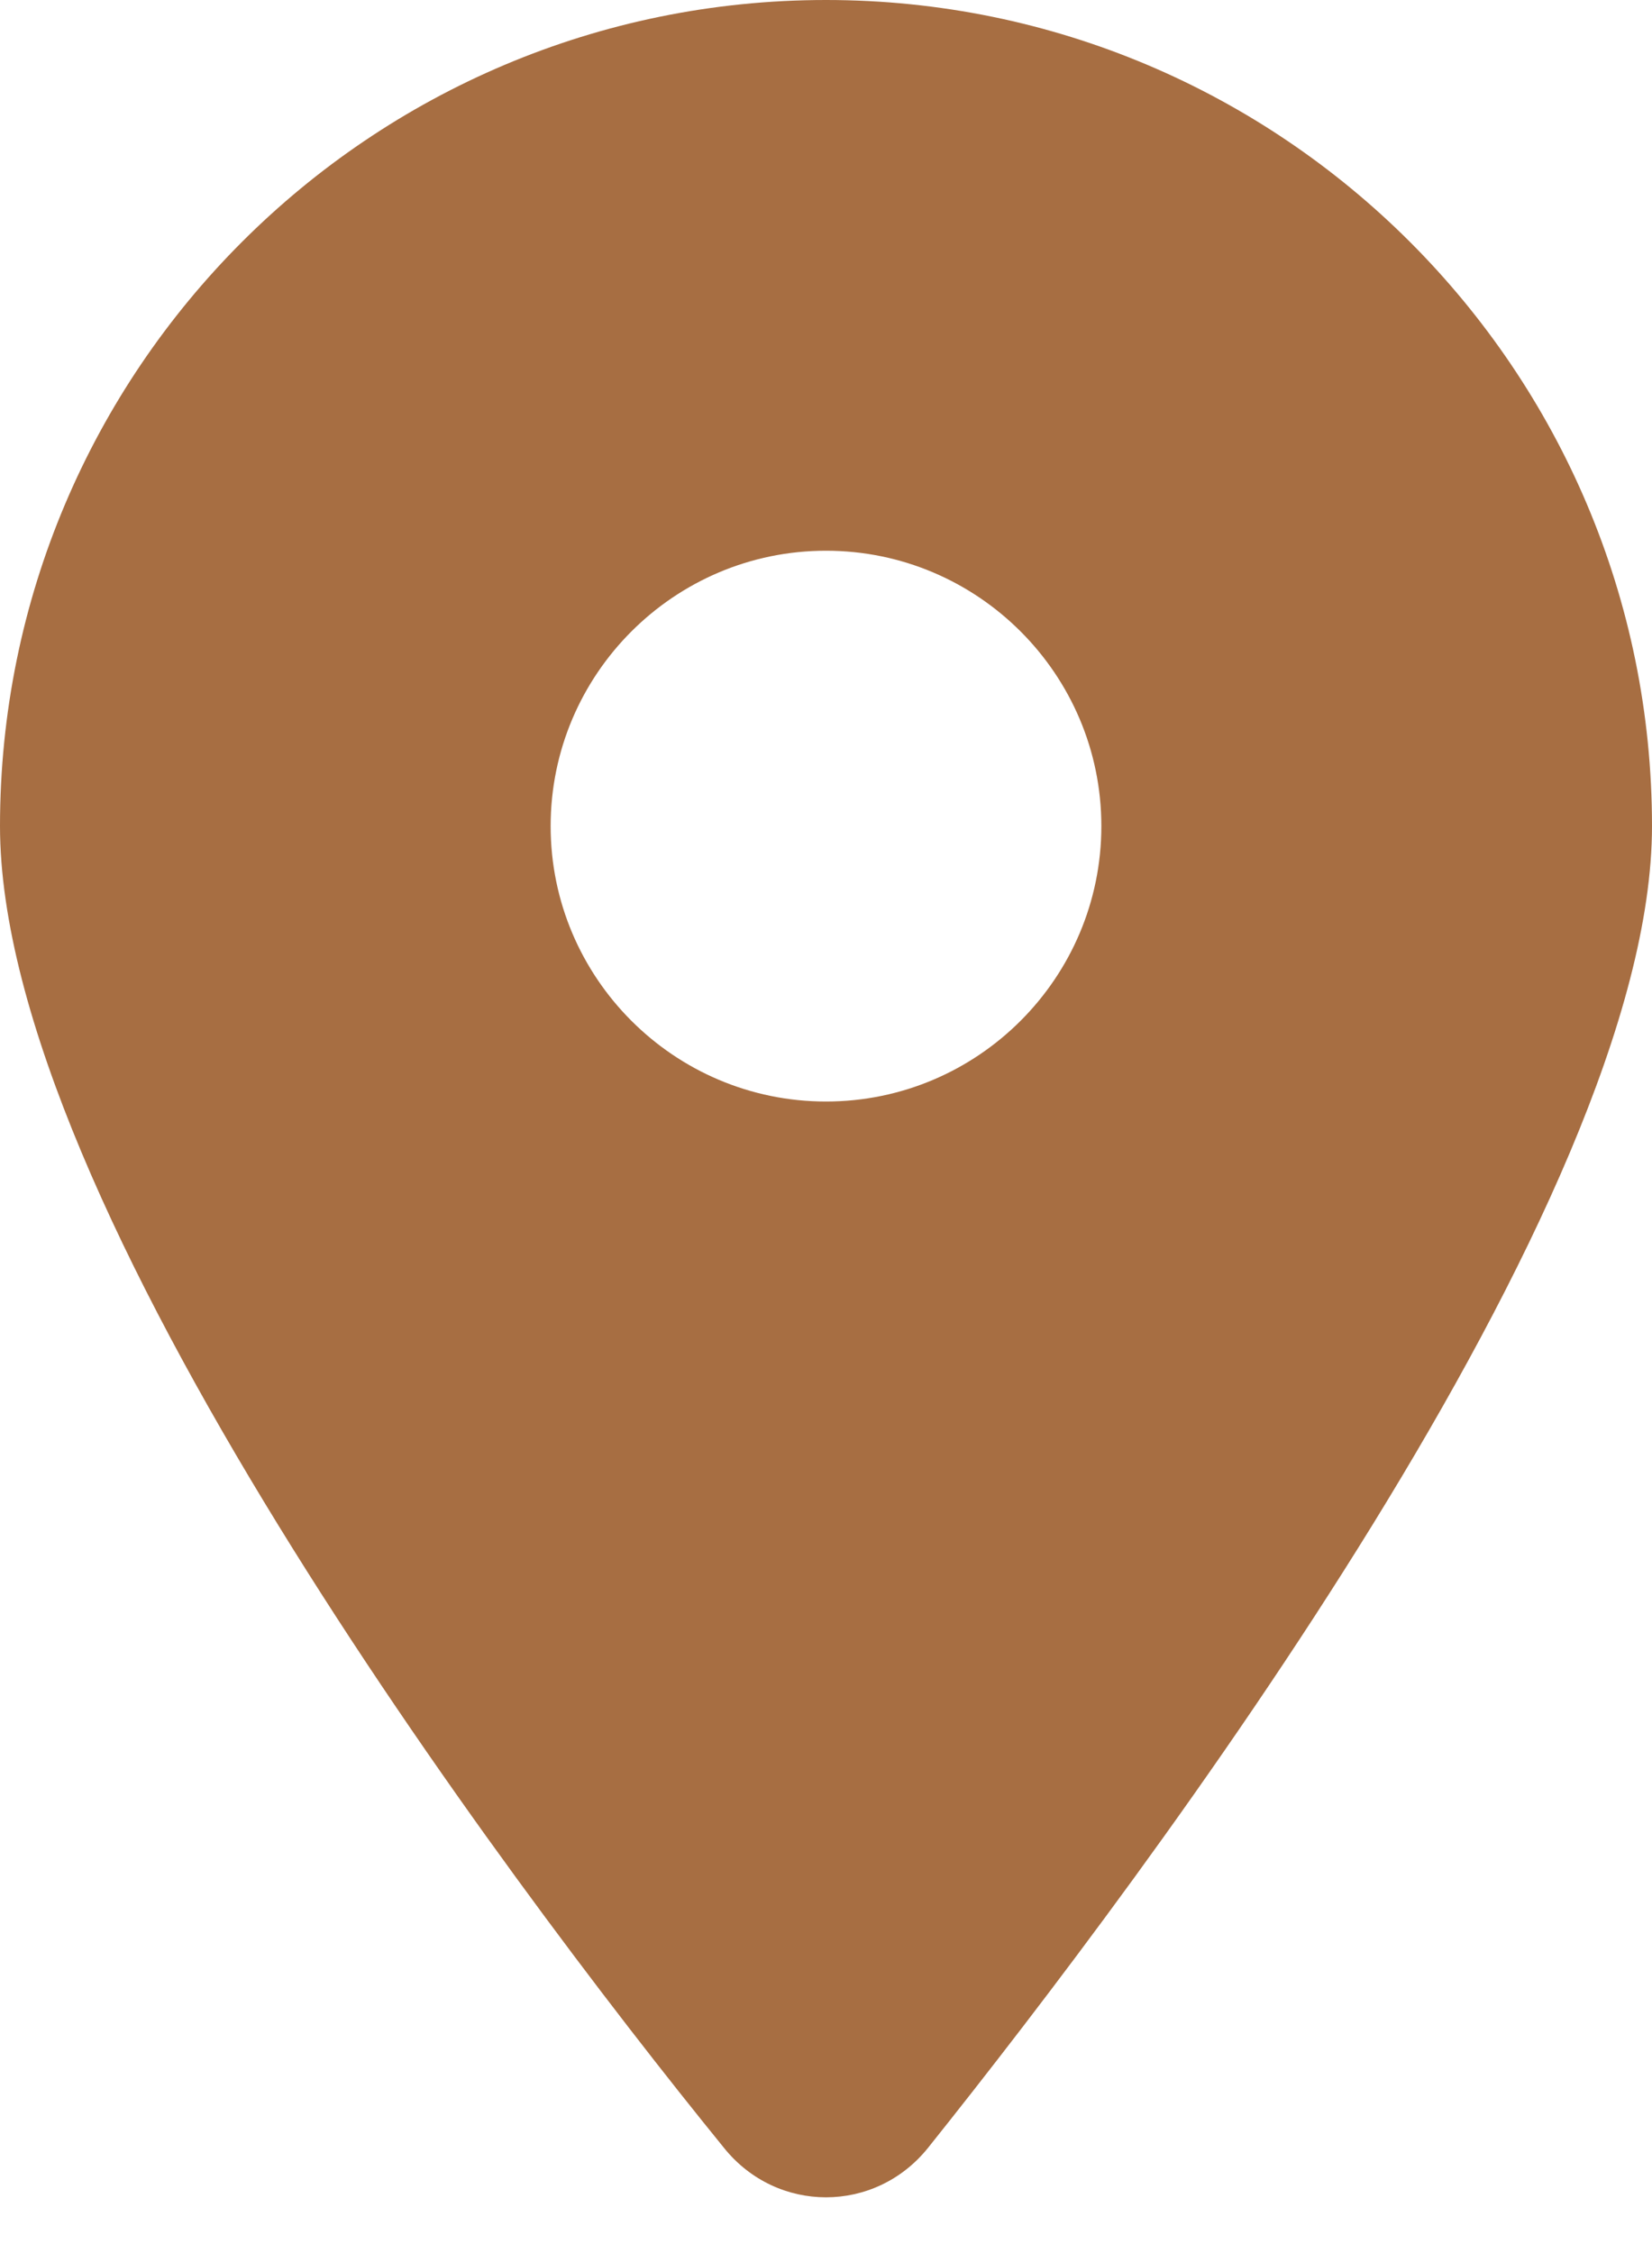 <svg width="22" height="30" viewBox="0 0 22 30" fill="none" xmlns="http://www.w3.org/2000/svg">
<path d="M9.642 28.6C6.652 24.922 0 16.007 0 11C0 4.925 4.925 0 11 0C17.073 0 22 4.925 22 11C22 16.007 15.297 24.922 12.358 28.6C11.653 29.477 10.347 29.477 9.642 28.6ZM11 14.667C13.022 14.667 14.667 13.022 14.667 11C14.667 8.978 13.022 7.333 11 7.333C8.978 7.333 7.333 8.978 7.333 11C7.333 13.022 8.978 14.667 11 14.667Z" fill="#A76E42"/>
</svg>

